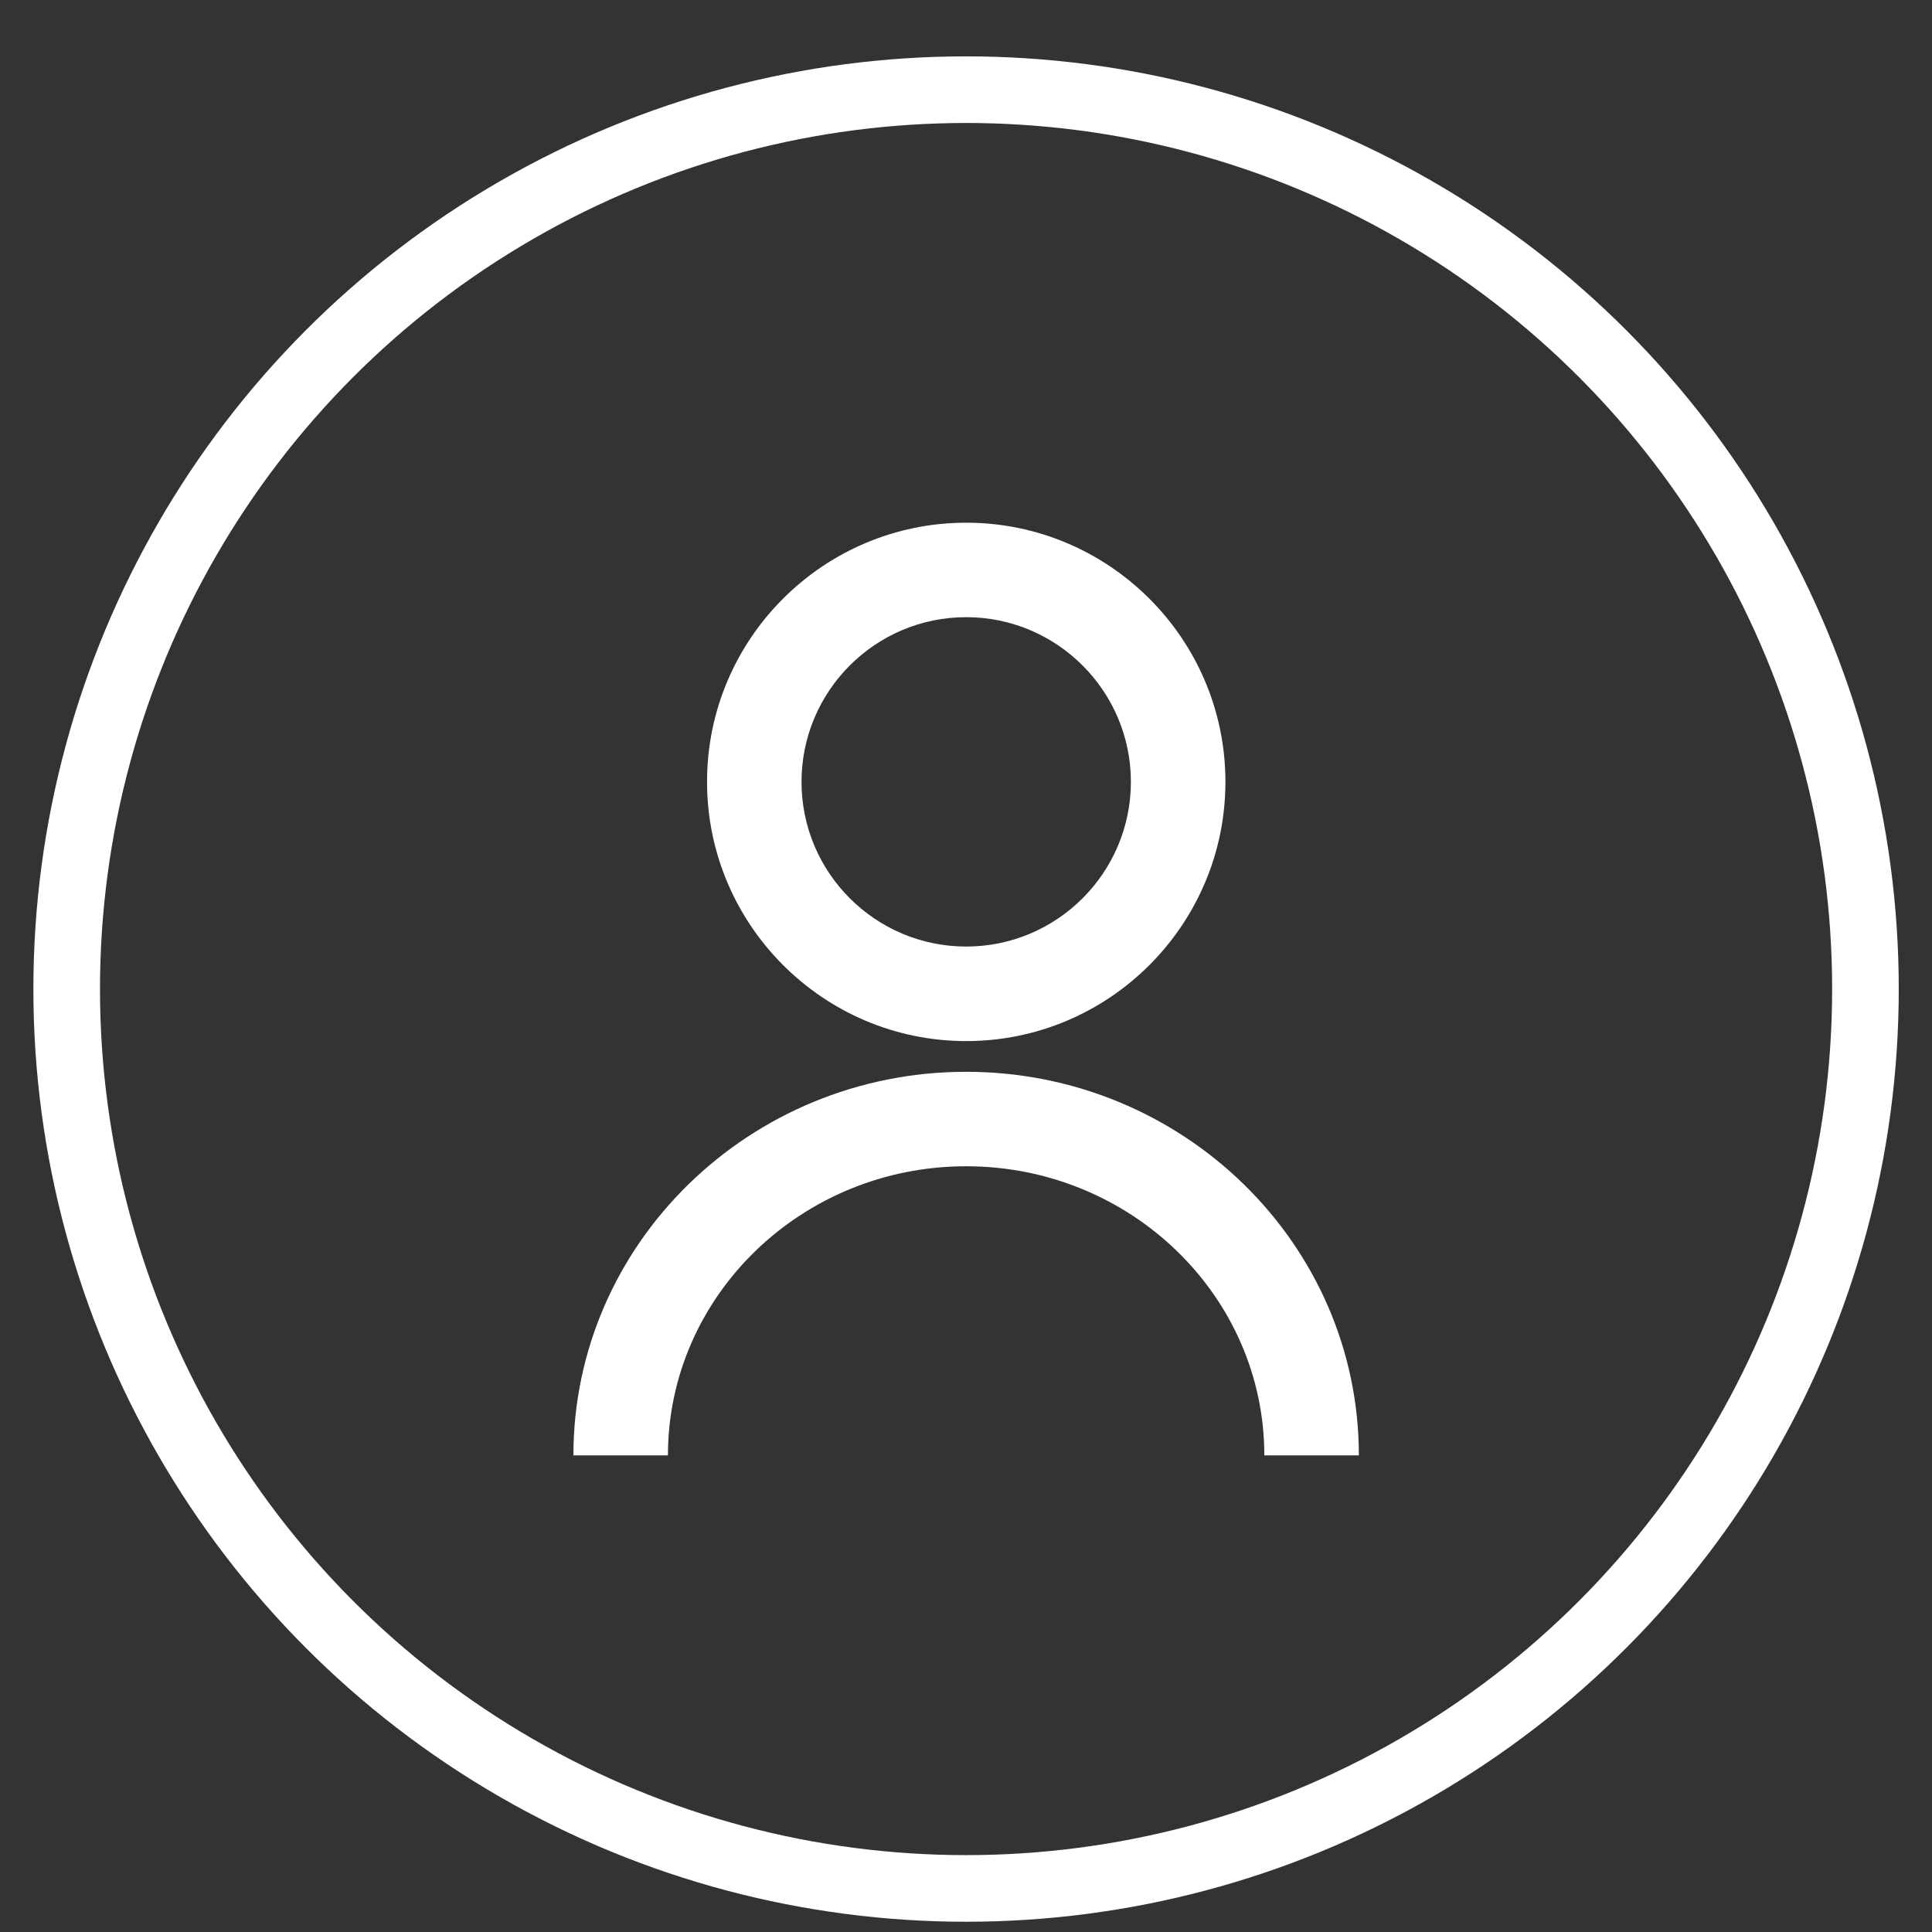 <svg width="29" height="29" viewBox="0 0 29 29" fill="none" xmlns="http://www.w3.org/2000/svg">
<rect x="0" y="0" width="29" height="29" fill="#333333" stroke="none"/>
<circle cx="14.501" cy="14.846" r="13.5" stroke="white"/>
<g clip-path="url(#clip0_288_231)">
<path d="M20.397 21.846H18.978C18.978 19.453 16.971 17.506 14.502 17.506C12.033 17.506 10.026 19.453 10.026 21.846H8.607C8.607 18.669 11.252 16.088 14.502 16.088C17.752 16.088 20.397 18.669 20.397 21.846Z" fill="white"/>
<path d="M14.503 15.627C12.358 15.627 10.613 13.88 10.613 11.736C10.612 9.591 12.358 7.846 14.503 7.846C16.648 7.846 18.394 9.591 18.394 11.736C18.394 13.882 16.648 15.627 14.503 15.627ZM14.503 9.264C13.139 9.264 12.031 10.373 12.031 11.736C12.031 13.099 13.139 14.208 14.503 14.208C15.867 14.208 16.975 13.099 16.975 11.736C16.975 10.373 15.865 9.264 14.503 9.264Z" fill="white"/>
</g>
<defs>
<clipPath id="clip0_288_231">
<rect width="14" height="14" fill="white" transform="translate(7.501 7.846)"/>
</clipPath>
</defs>
</svg>
